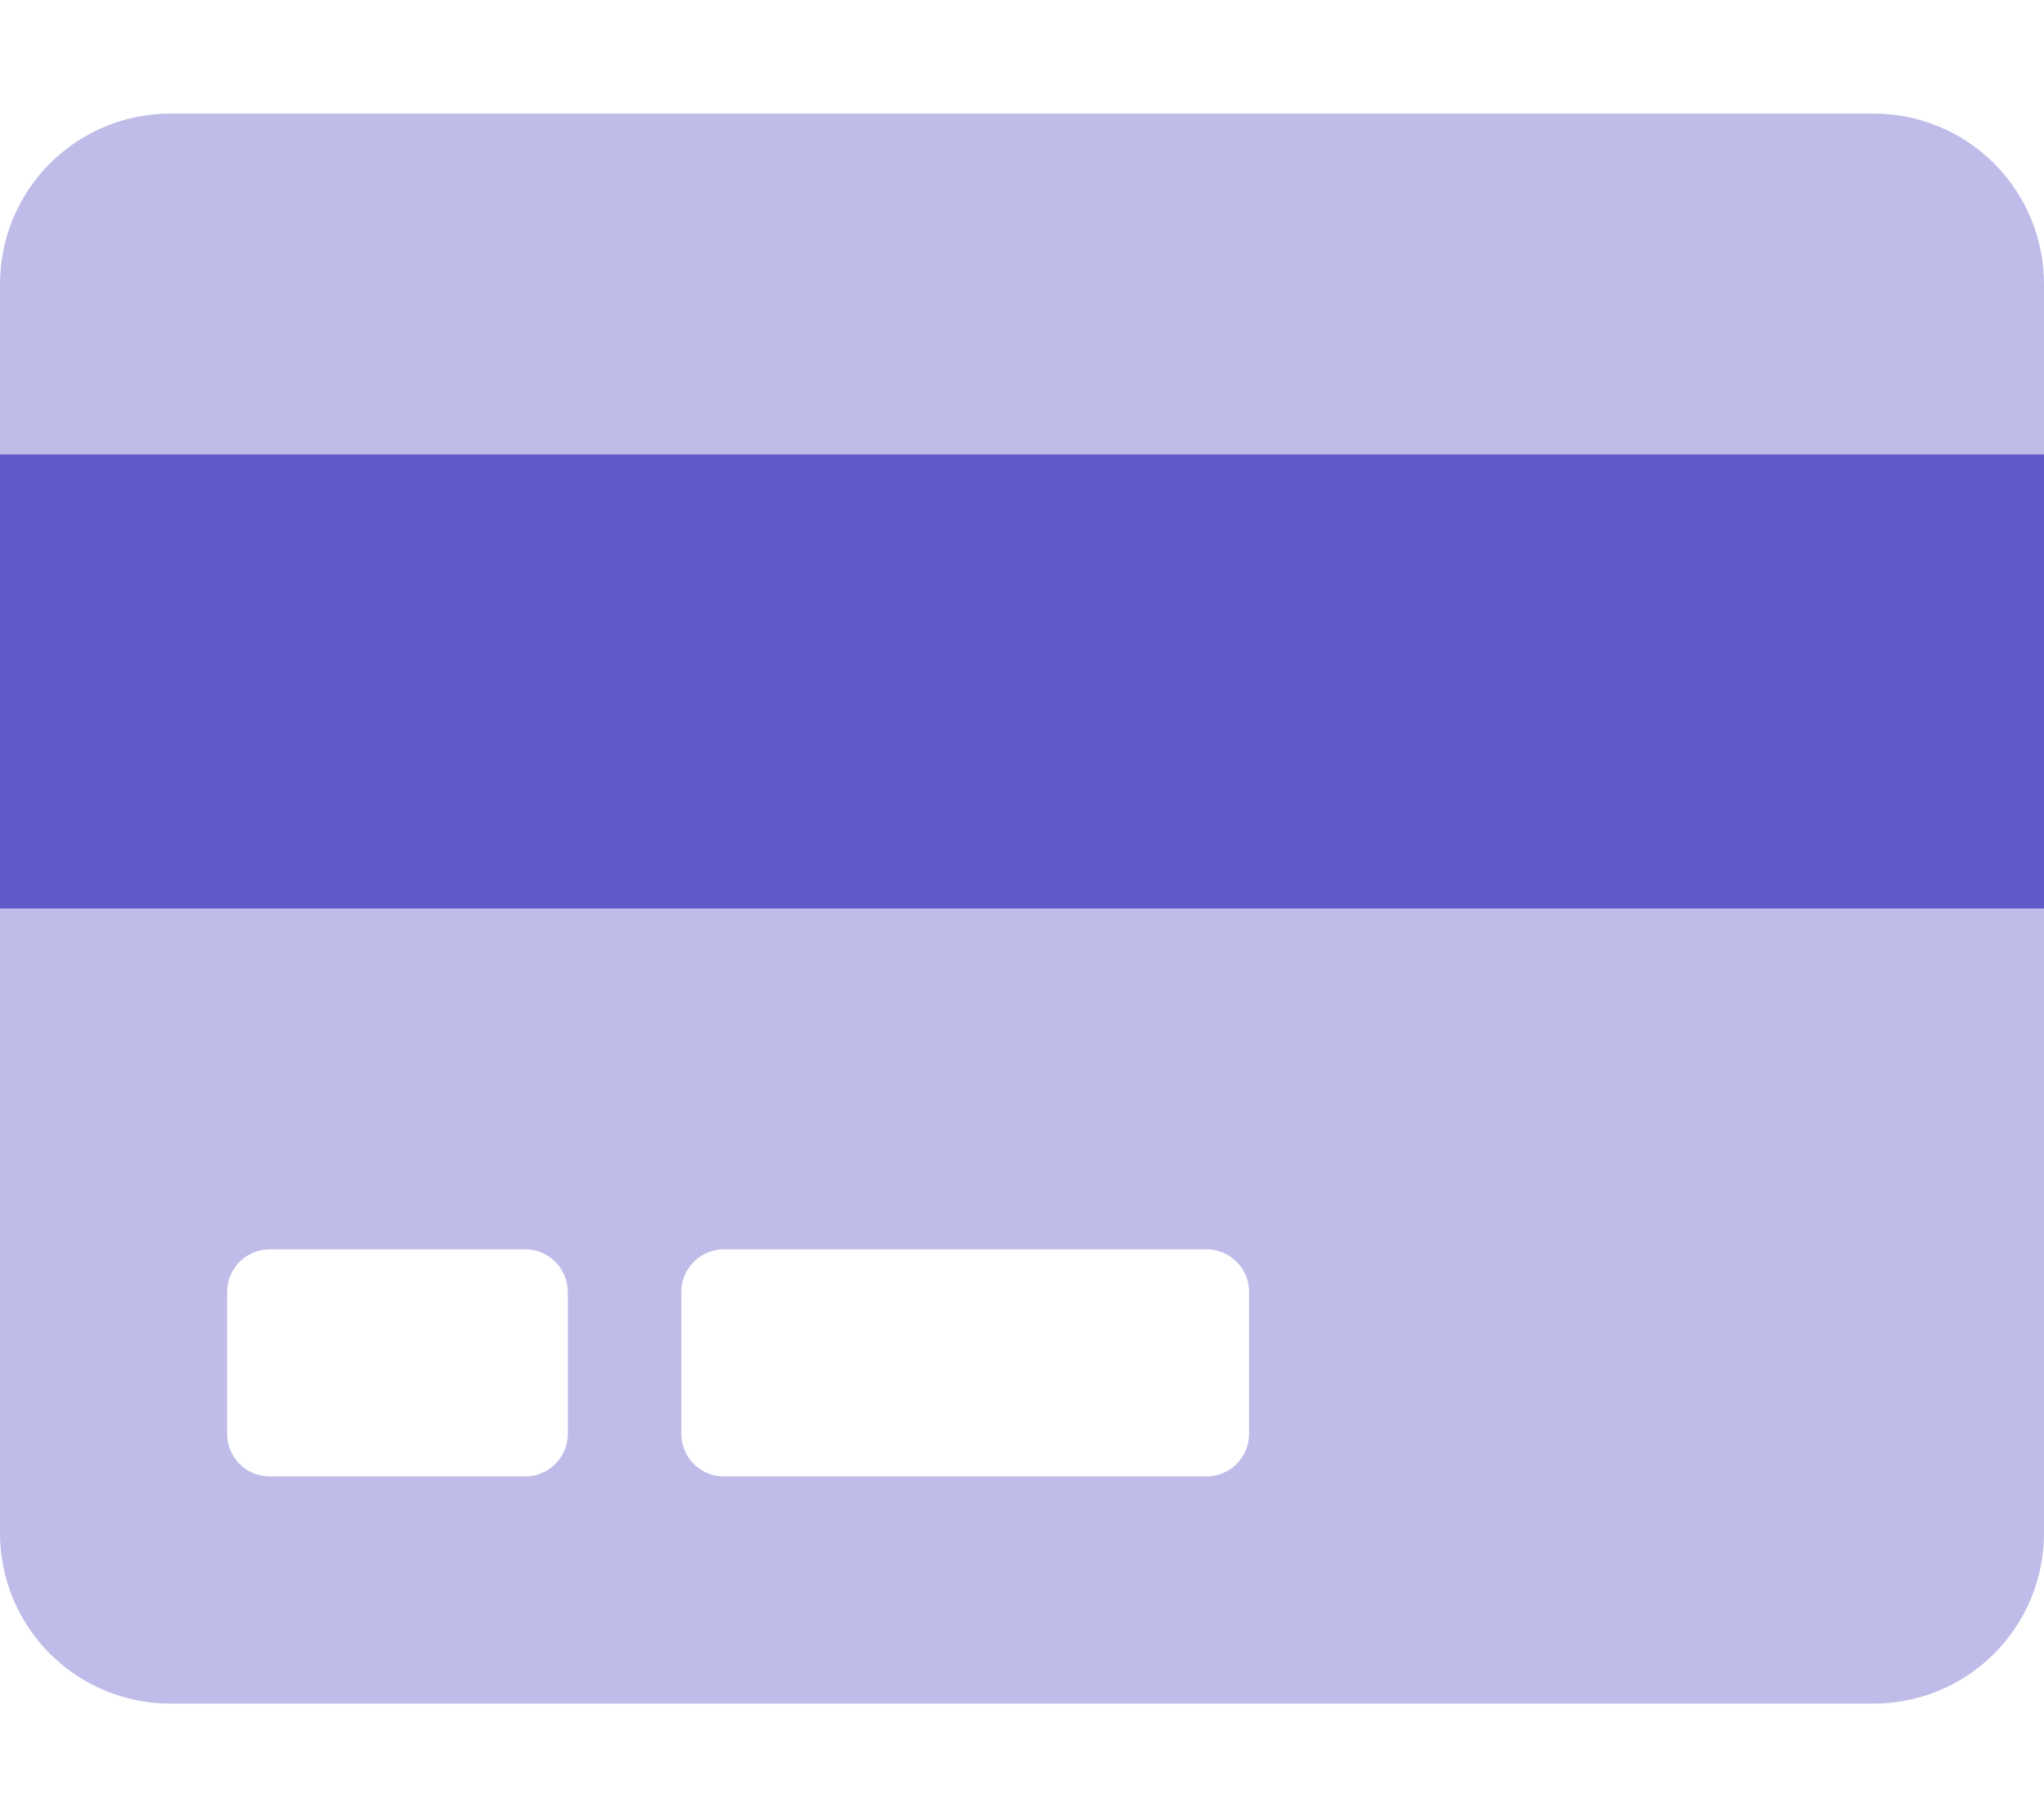 <svg width="54" height="48" viewBox="0 0 54 48" fill="none" xmlns="http://www.w3.org/2000/svg">
<path opacity="0.4" d="M0 40.5C0 41.694 0.474 42.838 1.318 43.682C2.162 44.526 3.307 45 4.5 45H49.5C50.694 45 51.838 44.526 52.682 43.682C53.526 42.838 54 41.694 54 40.5V24H0V40.5ZM18 34.125C18 33.827 18.119 33.541 18.329 33.33C18.541 33.118 18.827 33 19.125 33H31.875C32.173 33 32.459 33.118 32.67 33.33C32.882 33.541 33 33.827 33 34.125V37.875C33 38.173 32.882 38.459 32.67 38.67C32.459 38.882 32.173 39 31.875 39H19.125C18.827 39 18.541 38.882 18.329 38.67C18.119 38.459 18 38.173 18 37.875V34.125ZM6 34.125C6 33.827 6.119 33.541 6.33 33.33C6.54 33.118 6.827 33 7.125 33H13.875C14.173 33 14.46 33.118 14.671 33.33C14.882 33.541 15 33.827 15 34.125V37.875C15 38.173 14.882 38.459 14.671 38.67C14.46 38.882 14.173 39 13.875 39H7.125C6.827 39 6.54 38.882 6.33 38.67C6.119 38.459 6 38.173 6 37.875V34.125ZM49.5 3H4.5C3.307 3 2.162 3.474 1.318 4.318C0.474 5.162 0 6.307 0 7.5L0 12H54V7.5C54 6.307 53.526 5.162 52.682 4.318C51.838 3.474 50.694 3 49.5 3Z" fill="#6059C9"/>
<path d="M54 24H0V12H54V24Z" fill="#6059C9"/>
</svg>

